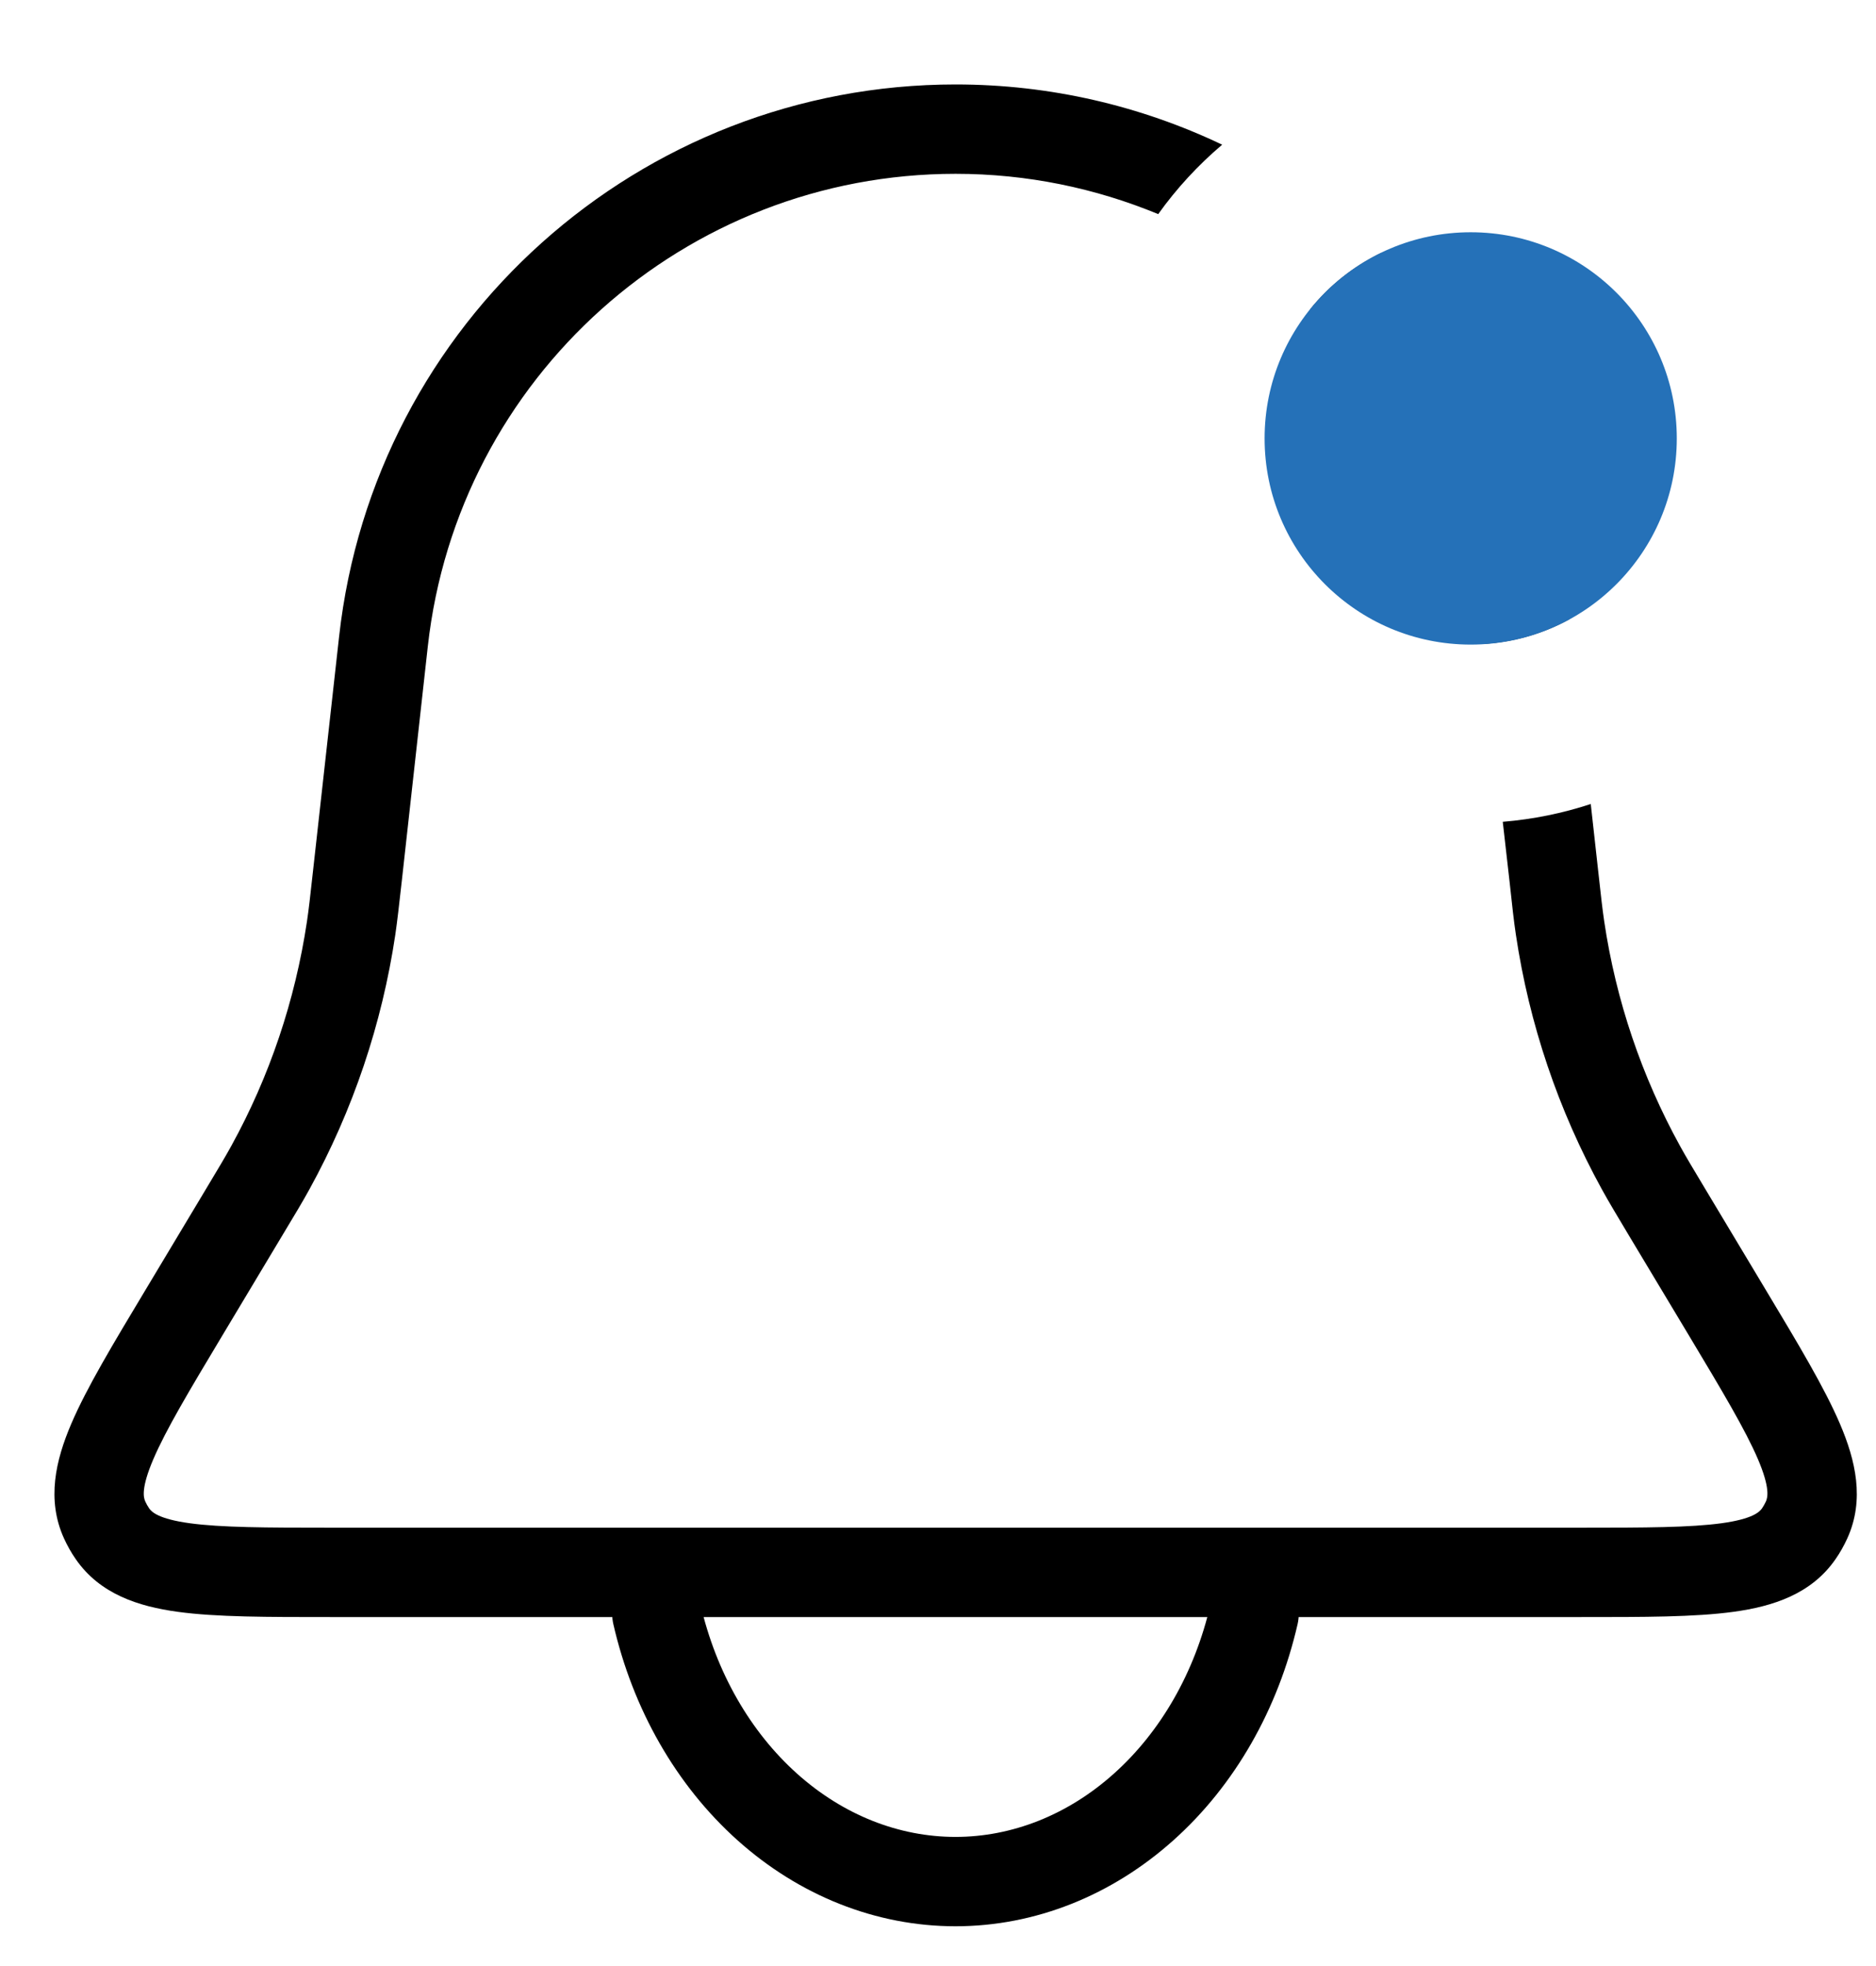 <svg width="21" height="22" viewBox="0 0 21 22" fill="none" xmlns="http://www.w3.org/2000/svg">
<path d="M10.697 0.945C11.761 0.945 12.774 1.187 13.681 1.619C13.412 1.847 13.171 2.108 12.965 2.396C12.264 2.106 11.498 1.945 10.697 1.945C7.669 1.945 5.124 4.222 4.789 7.232L4.499 9.847C4.466 10.141 4.448 10.302 4.425 10.46C4.276 11.459 3.951 12.423 3.464 13.308C3.387 13.448 3.304 13.586 3.151 13.84L2.485 14.951C2.11 15.576 1.857 16.001 1.717 16.327C1.578 16.652 1.606 16.757 1.626 16.801C1.638 16.828 1.653 16.854 1.67 16.879C1.697 16.918 1.773 16.997 2.123 17.045C2.475 17.093 2.97 17.095 3.698 17.095H17.696C18.425 17.095 18.92 17.093 19.272 17.045C19.621 16.997 19.696 16.918 19.724 16.879C19.741 16.854 19.755 16.828 19.768 16.801C19.787 16.757 19.817 16.653 19.678 16.327C19.538 16.001 19.285 15.576 18.91 14.951L18.243 13.84C18.091 13.586 18.008 13.448 17.931 13.308C17.444 12.423 17.118 11.459 16.969 10.46C16.945 10.302 16.928 10.141 16.896 9.847L16.822 9.196C17.163 9.168 17.493 9.1 17.807 8.997L17.889 9.736C17.922 10.038 17.938 10.177 17.958 10.312C18.089 11.194 18.377 12.045 18.807 12.825C18.873 12.945 18.945 13.065 19.101 13.325L19.768 14.437C20.127 15.035 20.424 15.529 20.597 15.934C20.77 16.339 20.876 16.78 20.679 17.214C20.642 17.295 20.598 17.374 20.547 17.447C20.276 17.839 19.844 17.976 19.407 18.036C18.971 18.096 18.395 18.095 17.696 18.095H3.698C3 18.095 2.423 18.096 1.987 18.036C1.551 17.976 1.119 17.839 0.848 17.447C0.797 17.374 0.753 17.295 0.716 17.214C0.519 16.78 0.624 16.339 0.797 15.934C0.97 15.529 1.268 15.035 1.627 14.437L2.294 13.325C2.45 13.065 2.522 12.945 2.588 12.825C3.018 12.045 3.304 11.194 3.436 10.312C3.456 10.177 3.472 10.038 3.505 9.736L3.796 7.122C4.187 3.606 7.159 0.945 10.697 0.945ZM15.455 2.833C16.575 3.886 17.347 5.31 17.572 6.927C17.281 7.087 16.952 7.186 16.601 7.206C16.428 5.714 15.713 4.403 14.665 3.463C14.877 3.198 15.147 2.983 15.455 2.833Z" fill="black"/>
<path d="M7.353 18.062C7.55 18.921 7.985 19.679 8.589 20.22C9.193 20.761 9.934 21.055 10.696 21.055C11.457 21.055 12.198 20.761 12.802 20.22C13.407 19.679 13.841 18.921 14.038 18.062" stroke="black" stroke-linecap="round"/>
<circle cx="16.463" cy="4.906" r="2.307" fill="#2571B8"/>
</svg>
